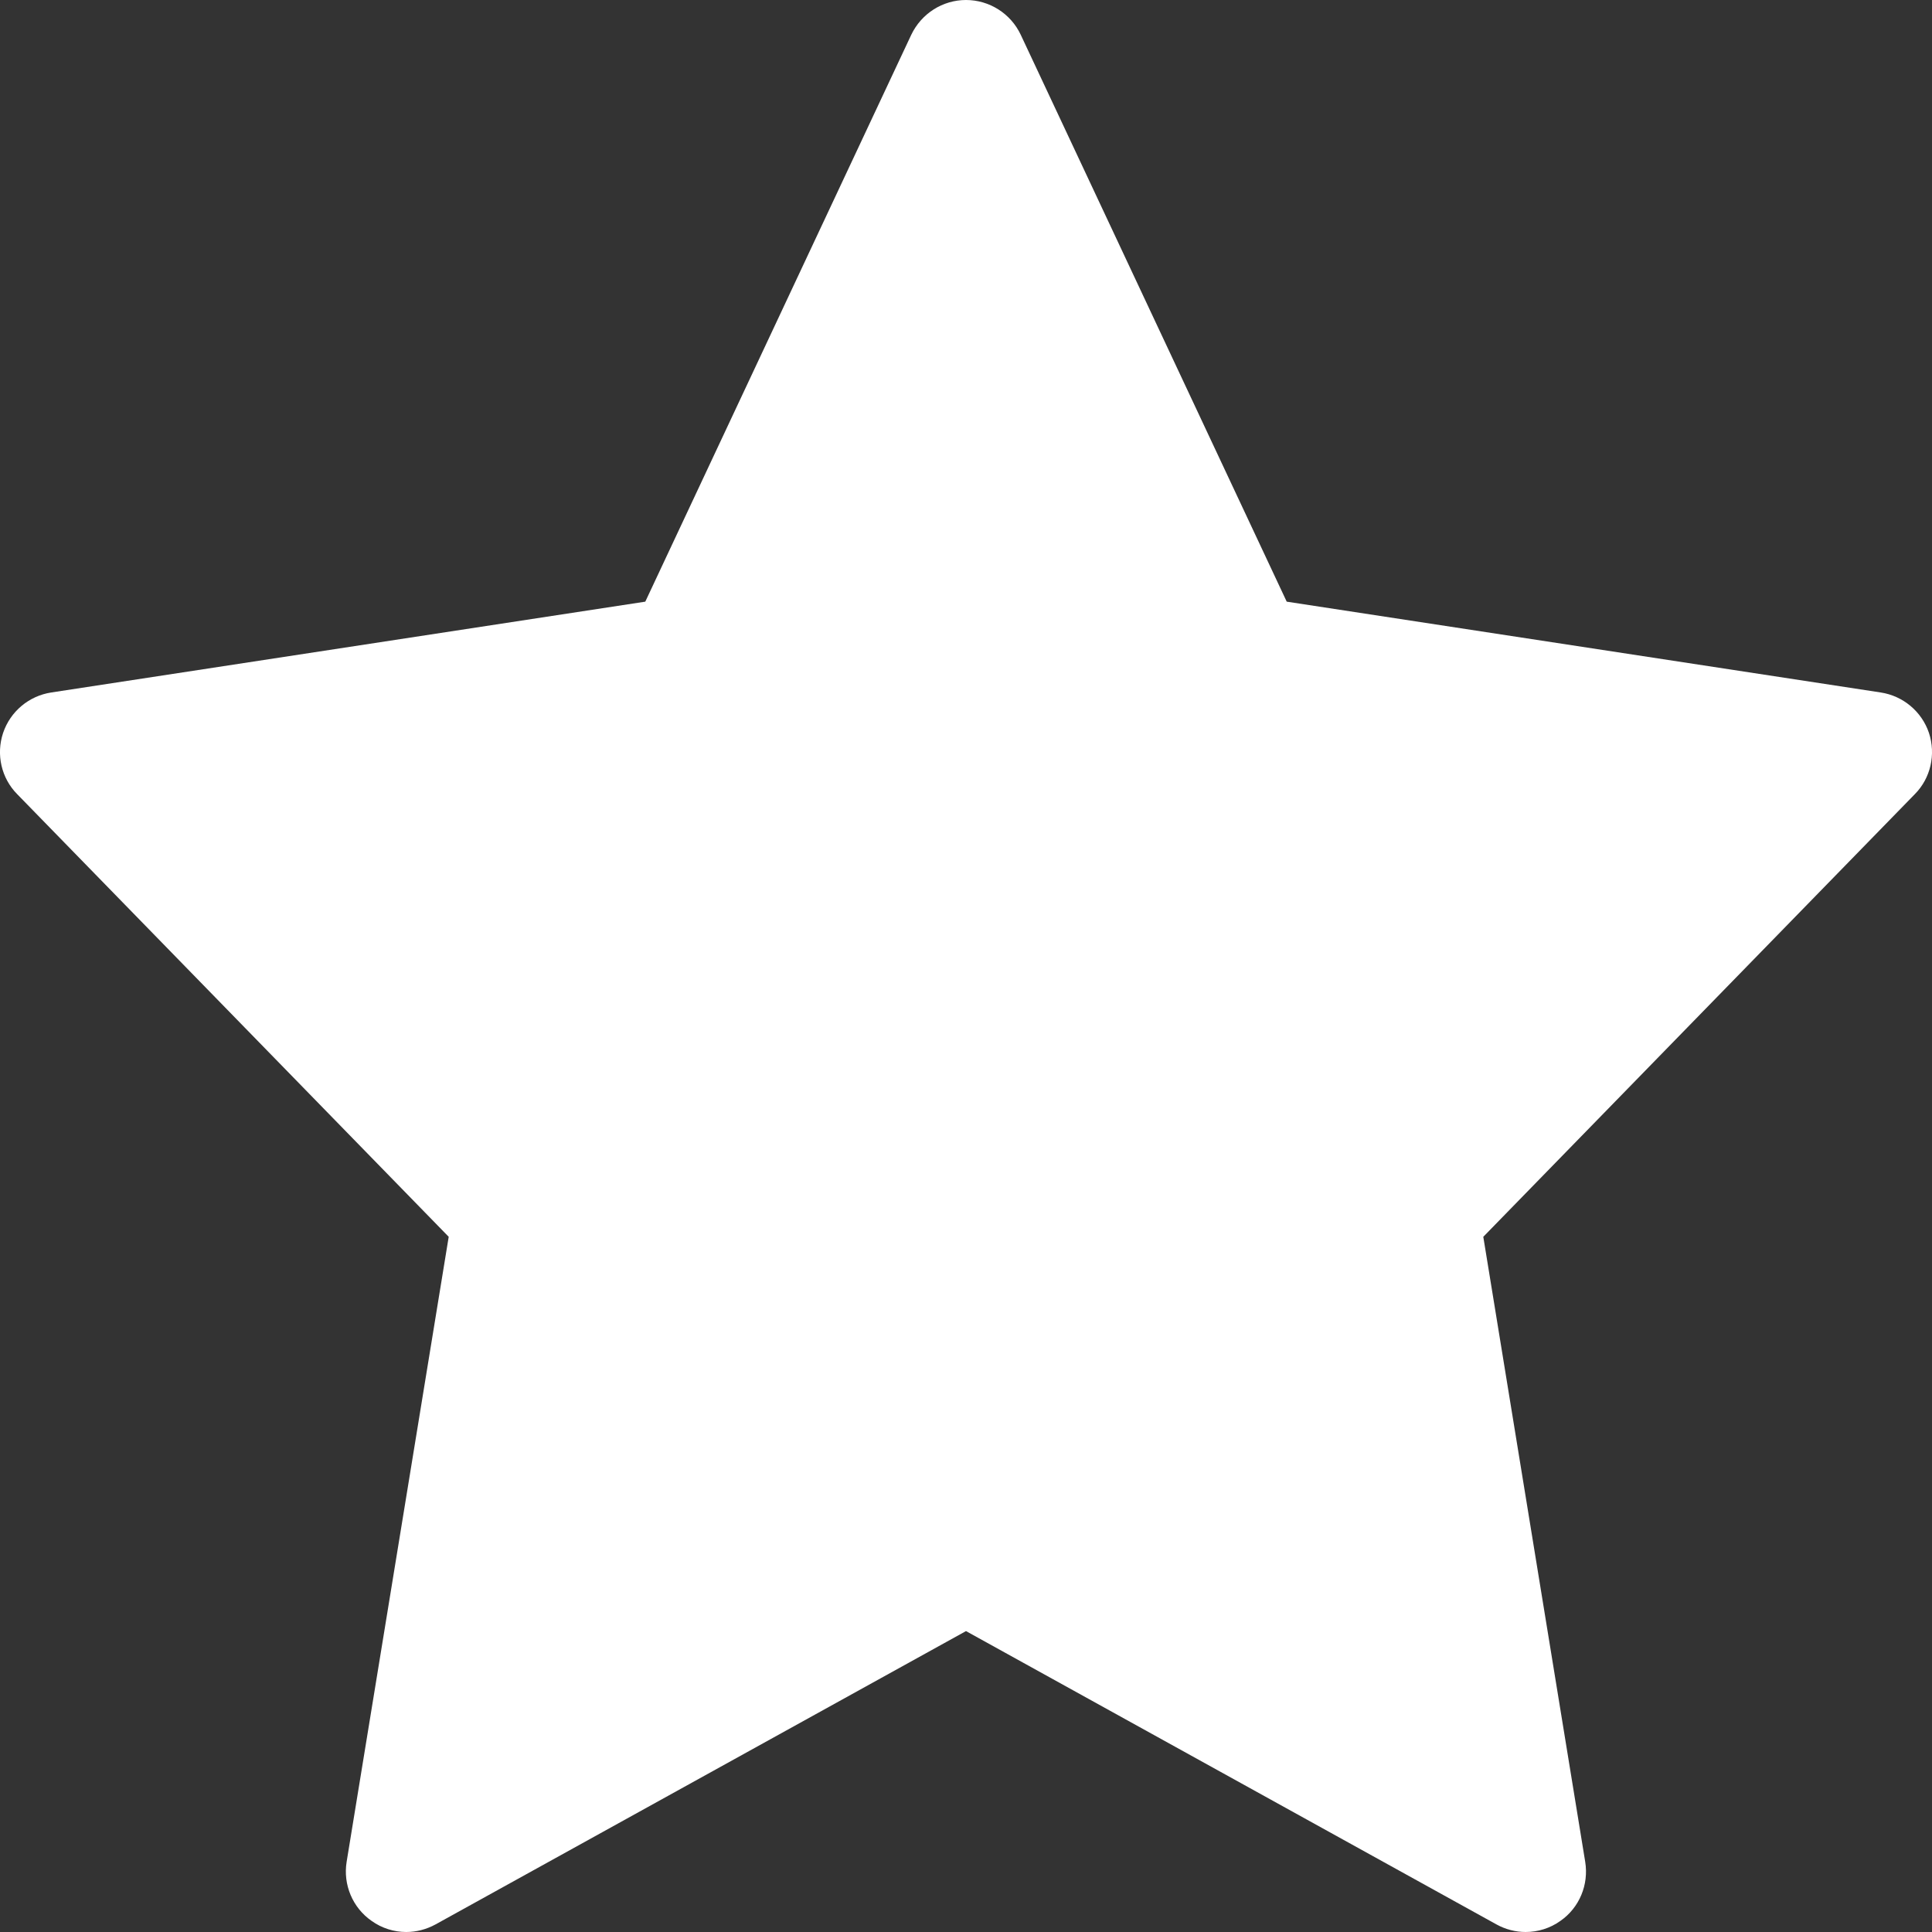 <svg width="12" height="12" viewBox="0 0 12 12" fill="none" xmlns="http://www.w3.org/2000/svg">
<rect x="0" y="0" width="12" height="12" fill="#333333" stroke="none"/>
<path d="M11.981 4.552C11.936 4.419 11.82 4.322 11.681 4.301L7.992 3.737L6.34 0.216C6.278 0.084 6.145 0 6 0C5.855 0 5.723 0.084 5.66 0.216L4.008 3.737L0.319 4.301C0.18 4.322 0.064 4.419 0.019 4.553C-0.025 4.686 0.008 4.833 0.107 4.933L2.787 7.682L2.153 11.564C2.13 11.706 2.19 11.849 2.308 11.931C2.372 11.977 2.448 12 2.523 12C2.586 12 2.648 11.984 2.705 11.953L6 10.131L9.295 11.953C9.351 11.984 9.414 12 9.476 12C9.552 12 9.628 11.977 9.692 11.931C9.81 11.849 9.869 11.706 9.846 11.564L9.213 7.682L11.893 4.933C11.992 4.833 12.025 4.686 11.981 4.552Z" fill="white"/>
</svg>
